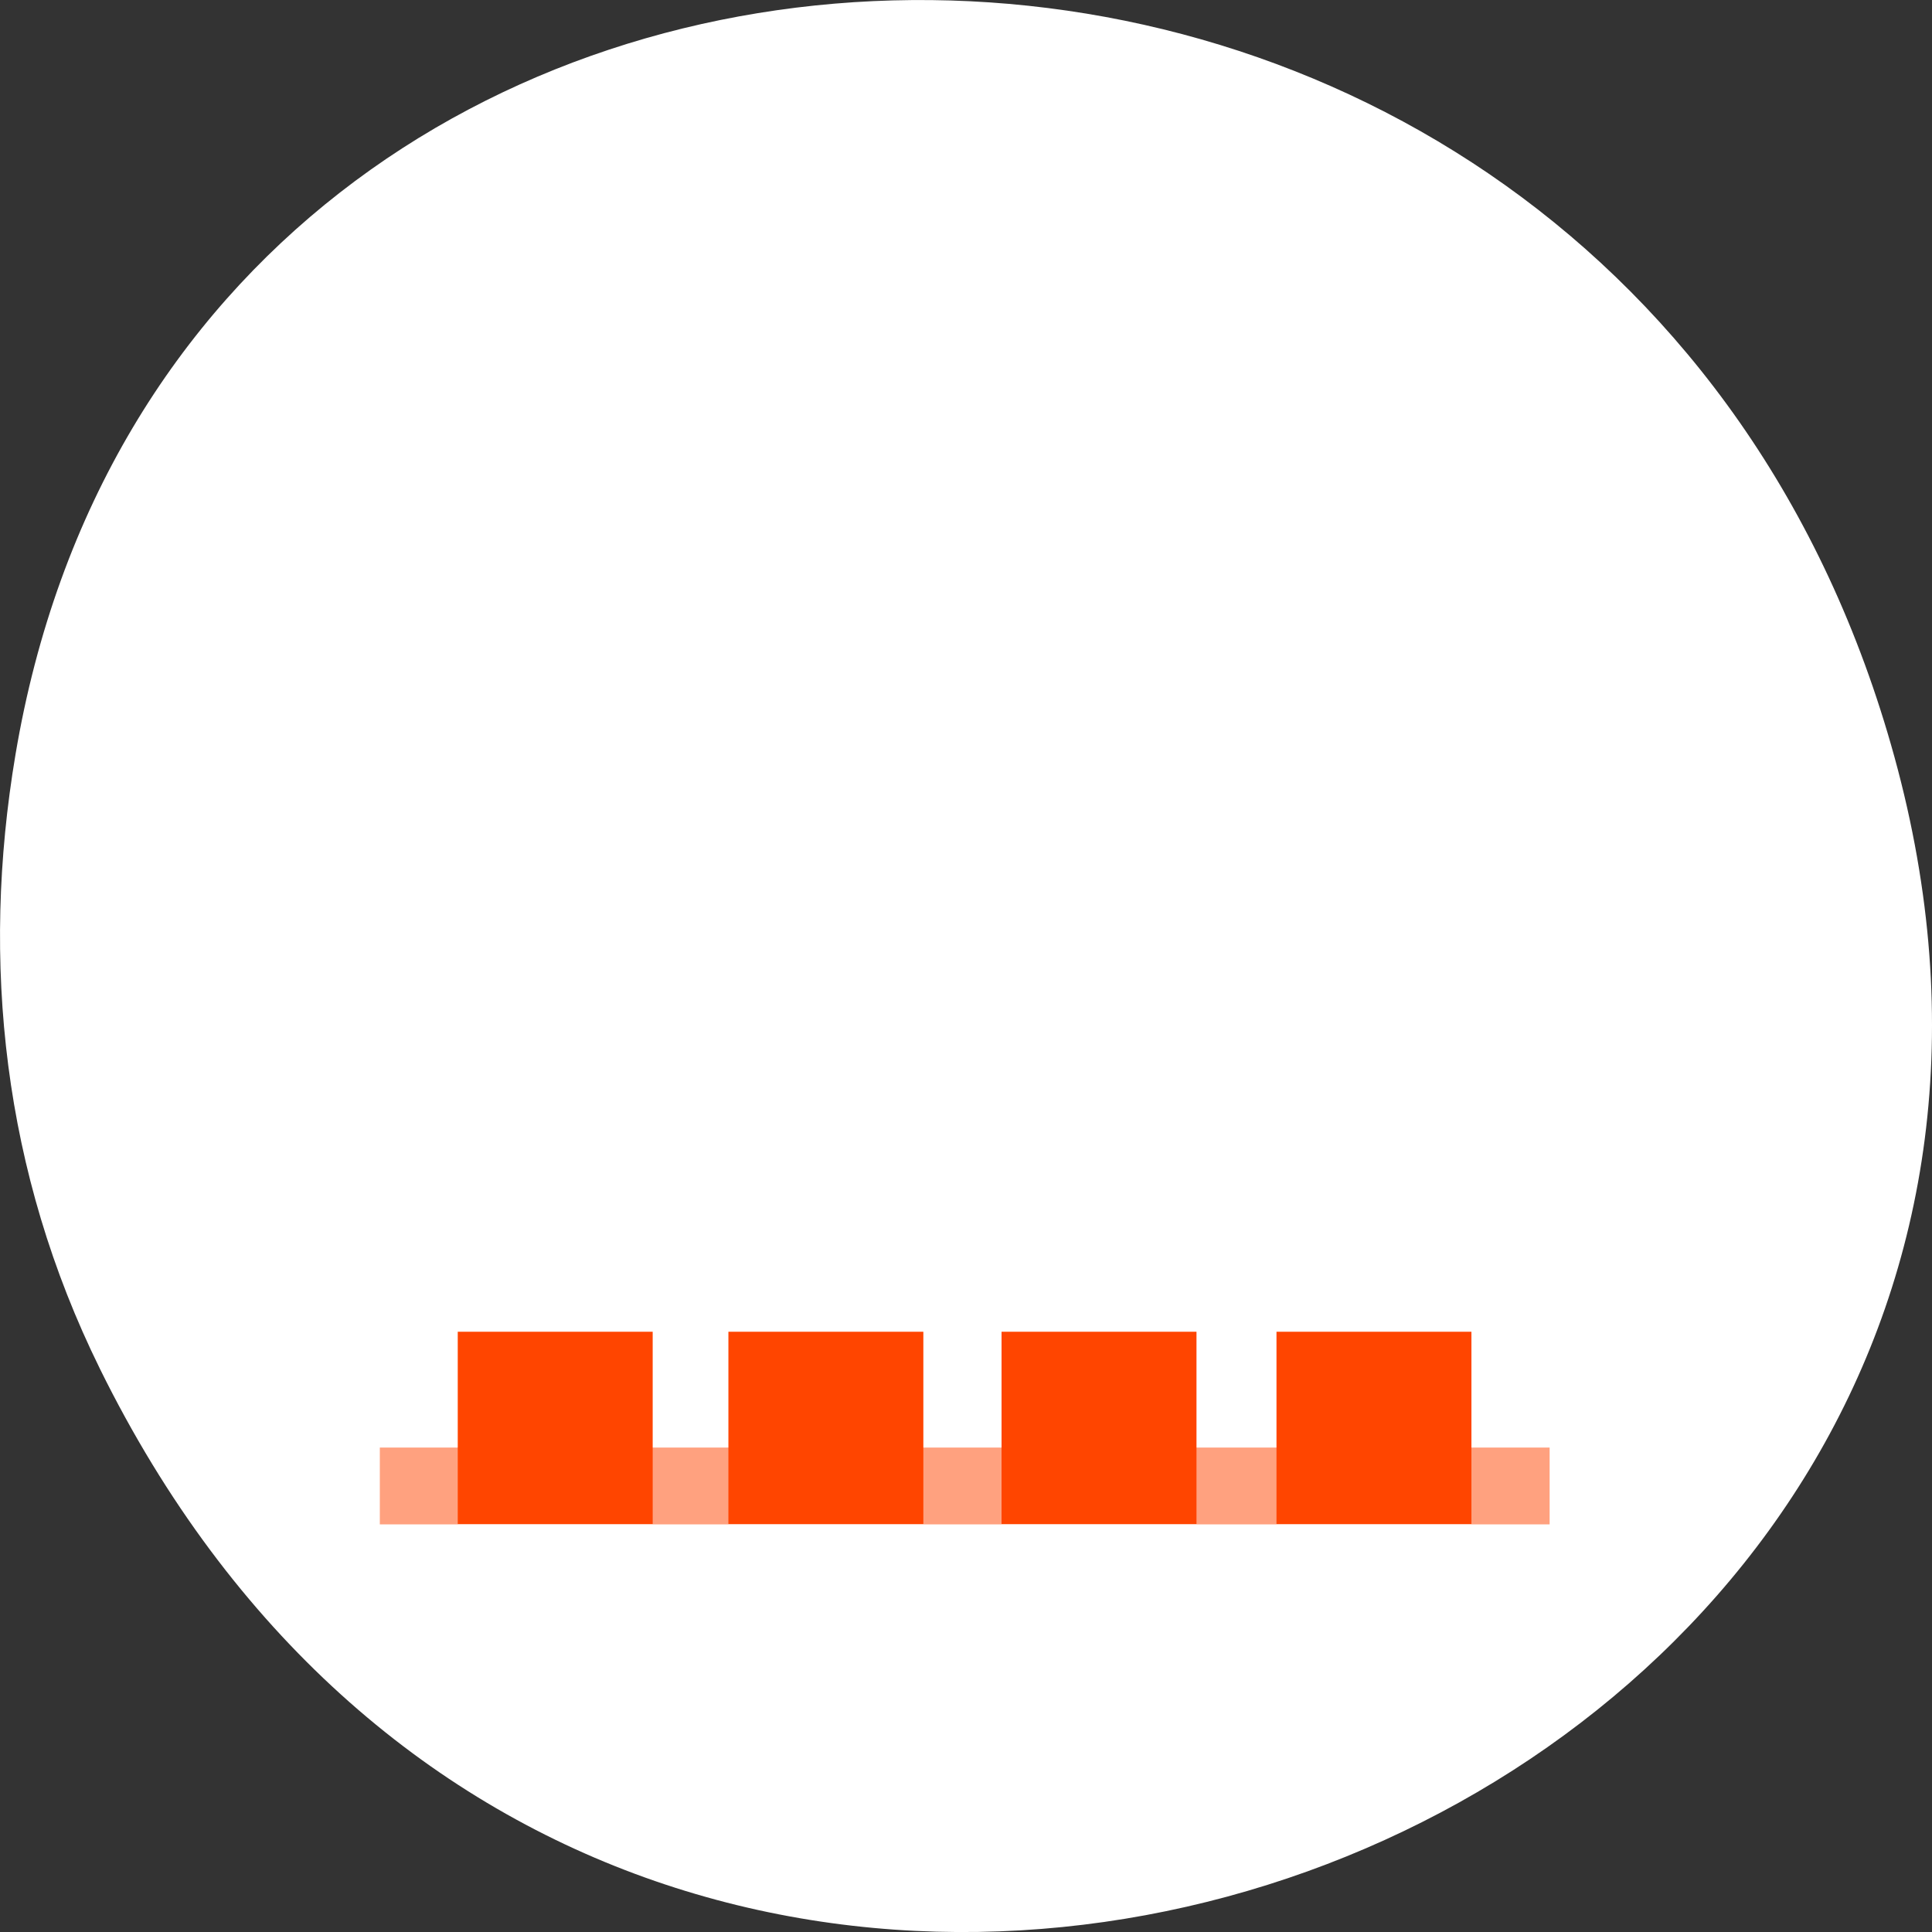 <svg xmlns="http://www.w3.org/2000/svg" viewBox="0 0 256 256"><rect x="0" y="0" width="256" height="256" fill="#333333" stroke="none"/><g transform="translate(0 -796.36)"><path d="m 13.228 977.71 c 69.925 141.88 277.41 62.829 237.79 -81.07 -37.33 -135.58 -226.87 -131.72 -248.97 -0.272 -4.611 27.425 -1.653 55.3 11.182 81.34 z" style="fill:#fff;color:#000"/><g transform="matrix(18.307 0 0 18.05 3.829 -4342.18)" style="fill:#ff4500;fill-rule:evenodd"><path d="m 2.54,295.31 h 8.467 v 0.564 H 2.54 z" style="opacity:0.5"/><path d="m 3.104,294.46 h 1.411 v 1.411 H 3.104 z"/><path d="m 9.03,294.46 h 1.411 v 1.411 H 9.03 z"/><path d="m 5.063,294.46 h 1.411 v 1.411 H 5.063 z"/><path d="m 7.04,294.46 h 1.411 v 1.411 H 7.04 z"/></g></g></svg>